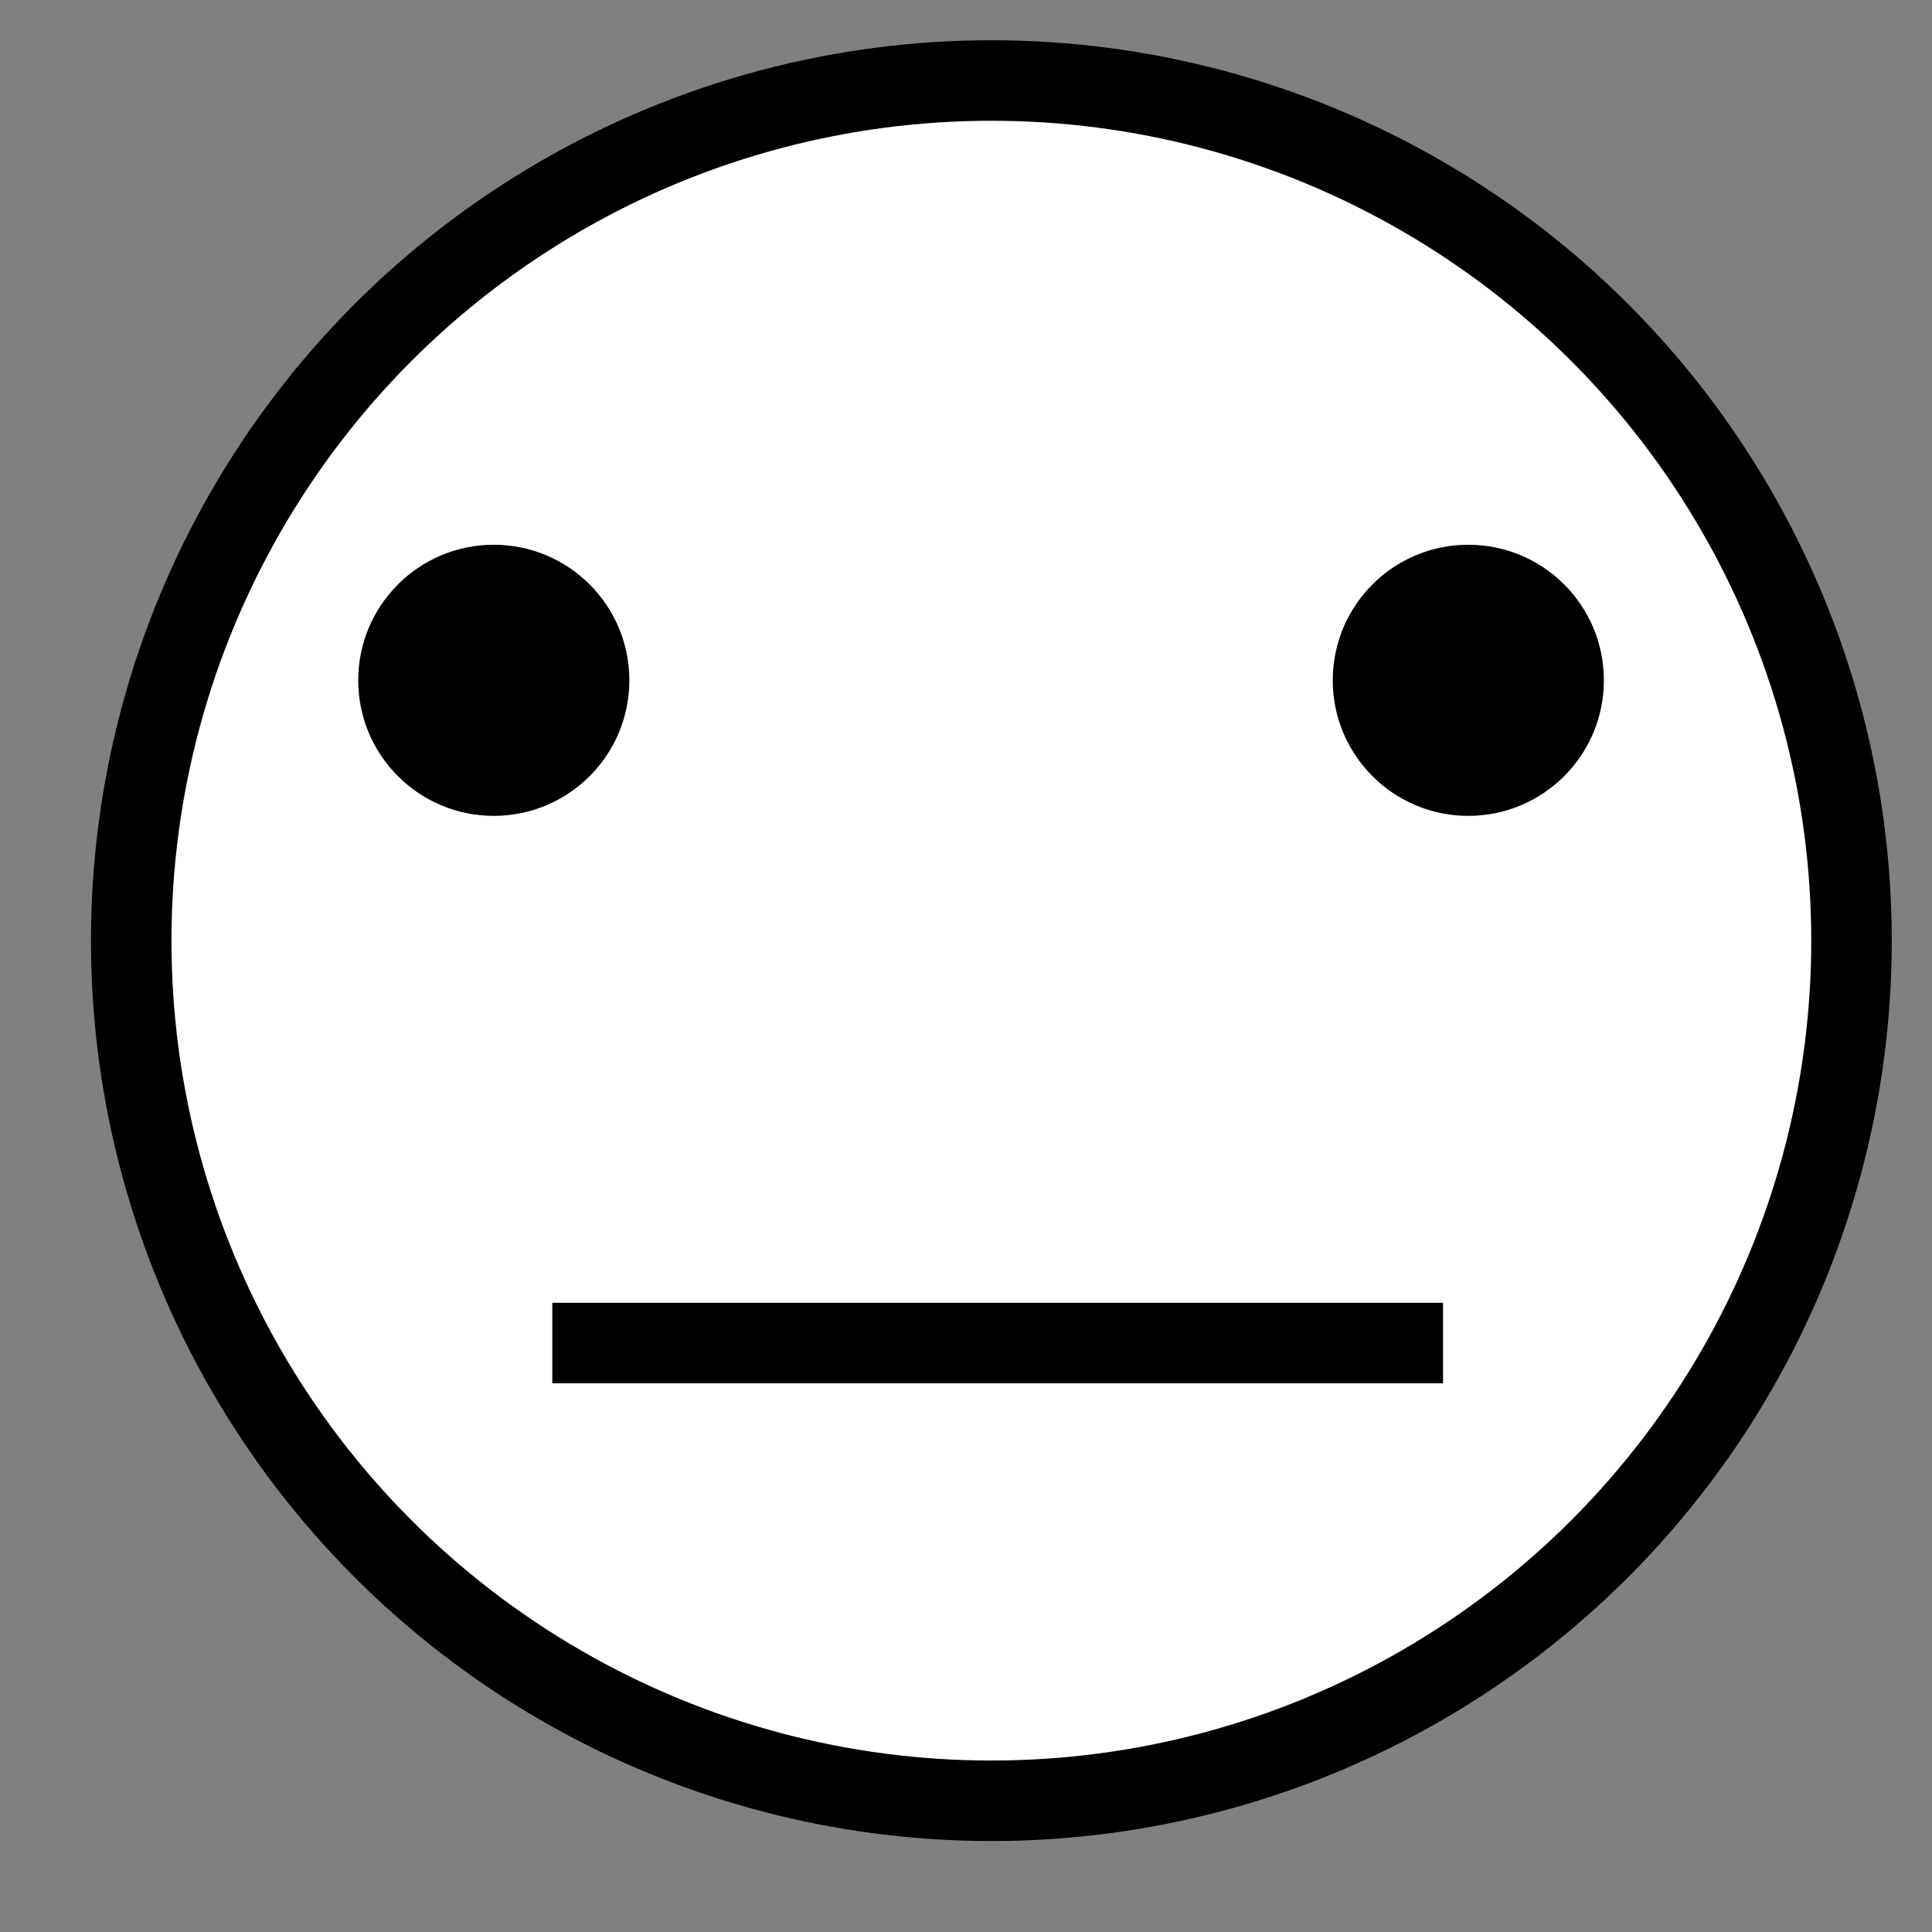 <?xml version="1.0" encoding="utf-8"?>
<!-- Generator: Adobe Illustrator 16.0.0, SVG Export Plug-In . SVG Version: 6.00 Build 0)  -->
<!DOCTYPE svg PUBLIC "-//W3C//DTD SVG 1.1 Tiny//EN" "http://www.w3.org/Graphics/SVG/1.1/DTD/svg11-tiny.dtd">
<svg version="1.1" baseProfile="tiny" id="Layer_1" xmlns="http://www.w3.org/2000/svg" xmlns:xlink="http://www.w3.org/1999/xlink"
	 x="0px" y="0px" width="24px" height="24px" viewBox="0 0 24 24" xml:space="preserve">
<rect x="0" y="0" width="24" height="24" fill="#808080" stroke="none"/>
<circle fill="#FFFFFF" stroke="#000000" stroke-miterlimit="10" cx="12.315" cy="11.685" r="10.685"/>
<circle cx="6.134" cy="8.451" r="1.684"/>
<circle cx="18.24" cy="8.451" r="1.684"/>
<line fill="none" stroke="#000000" stroke-miterlimit="10" x1="6.861" y1="16.684" x2="17.926" y2="16.684"/>
</svg>

